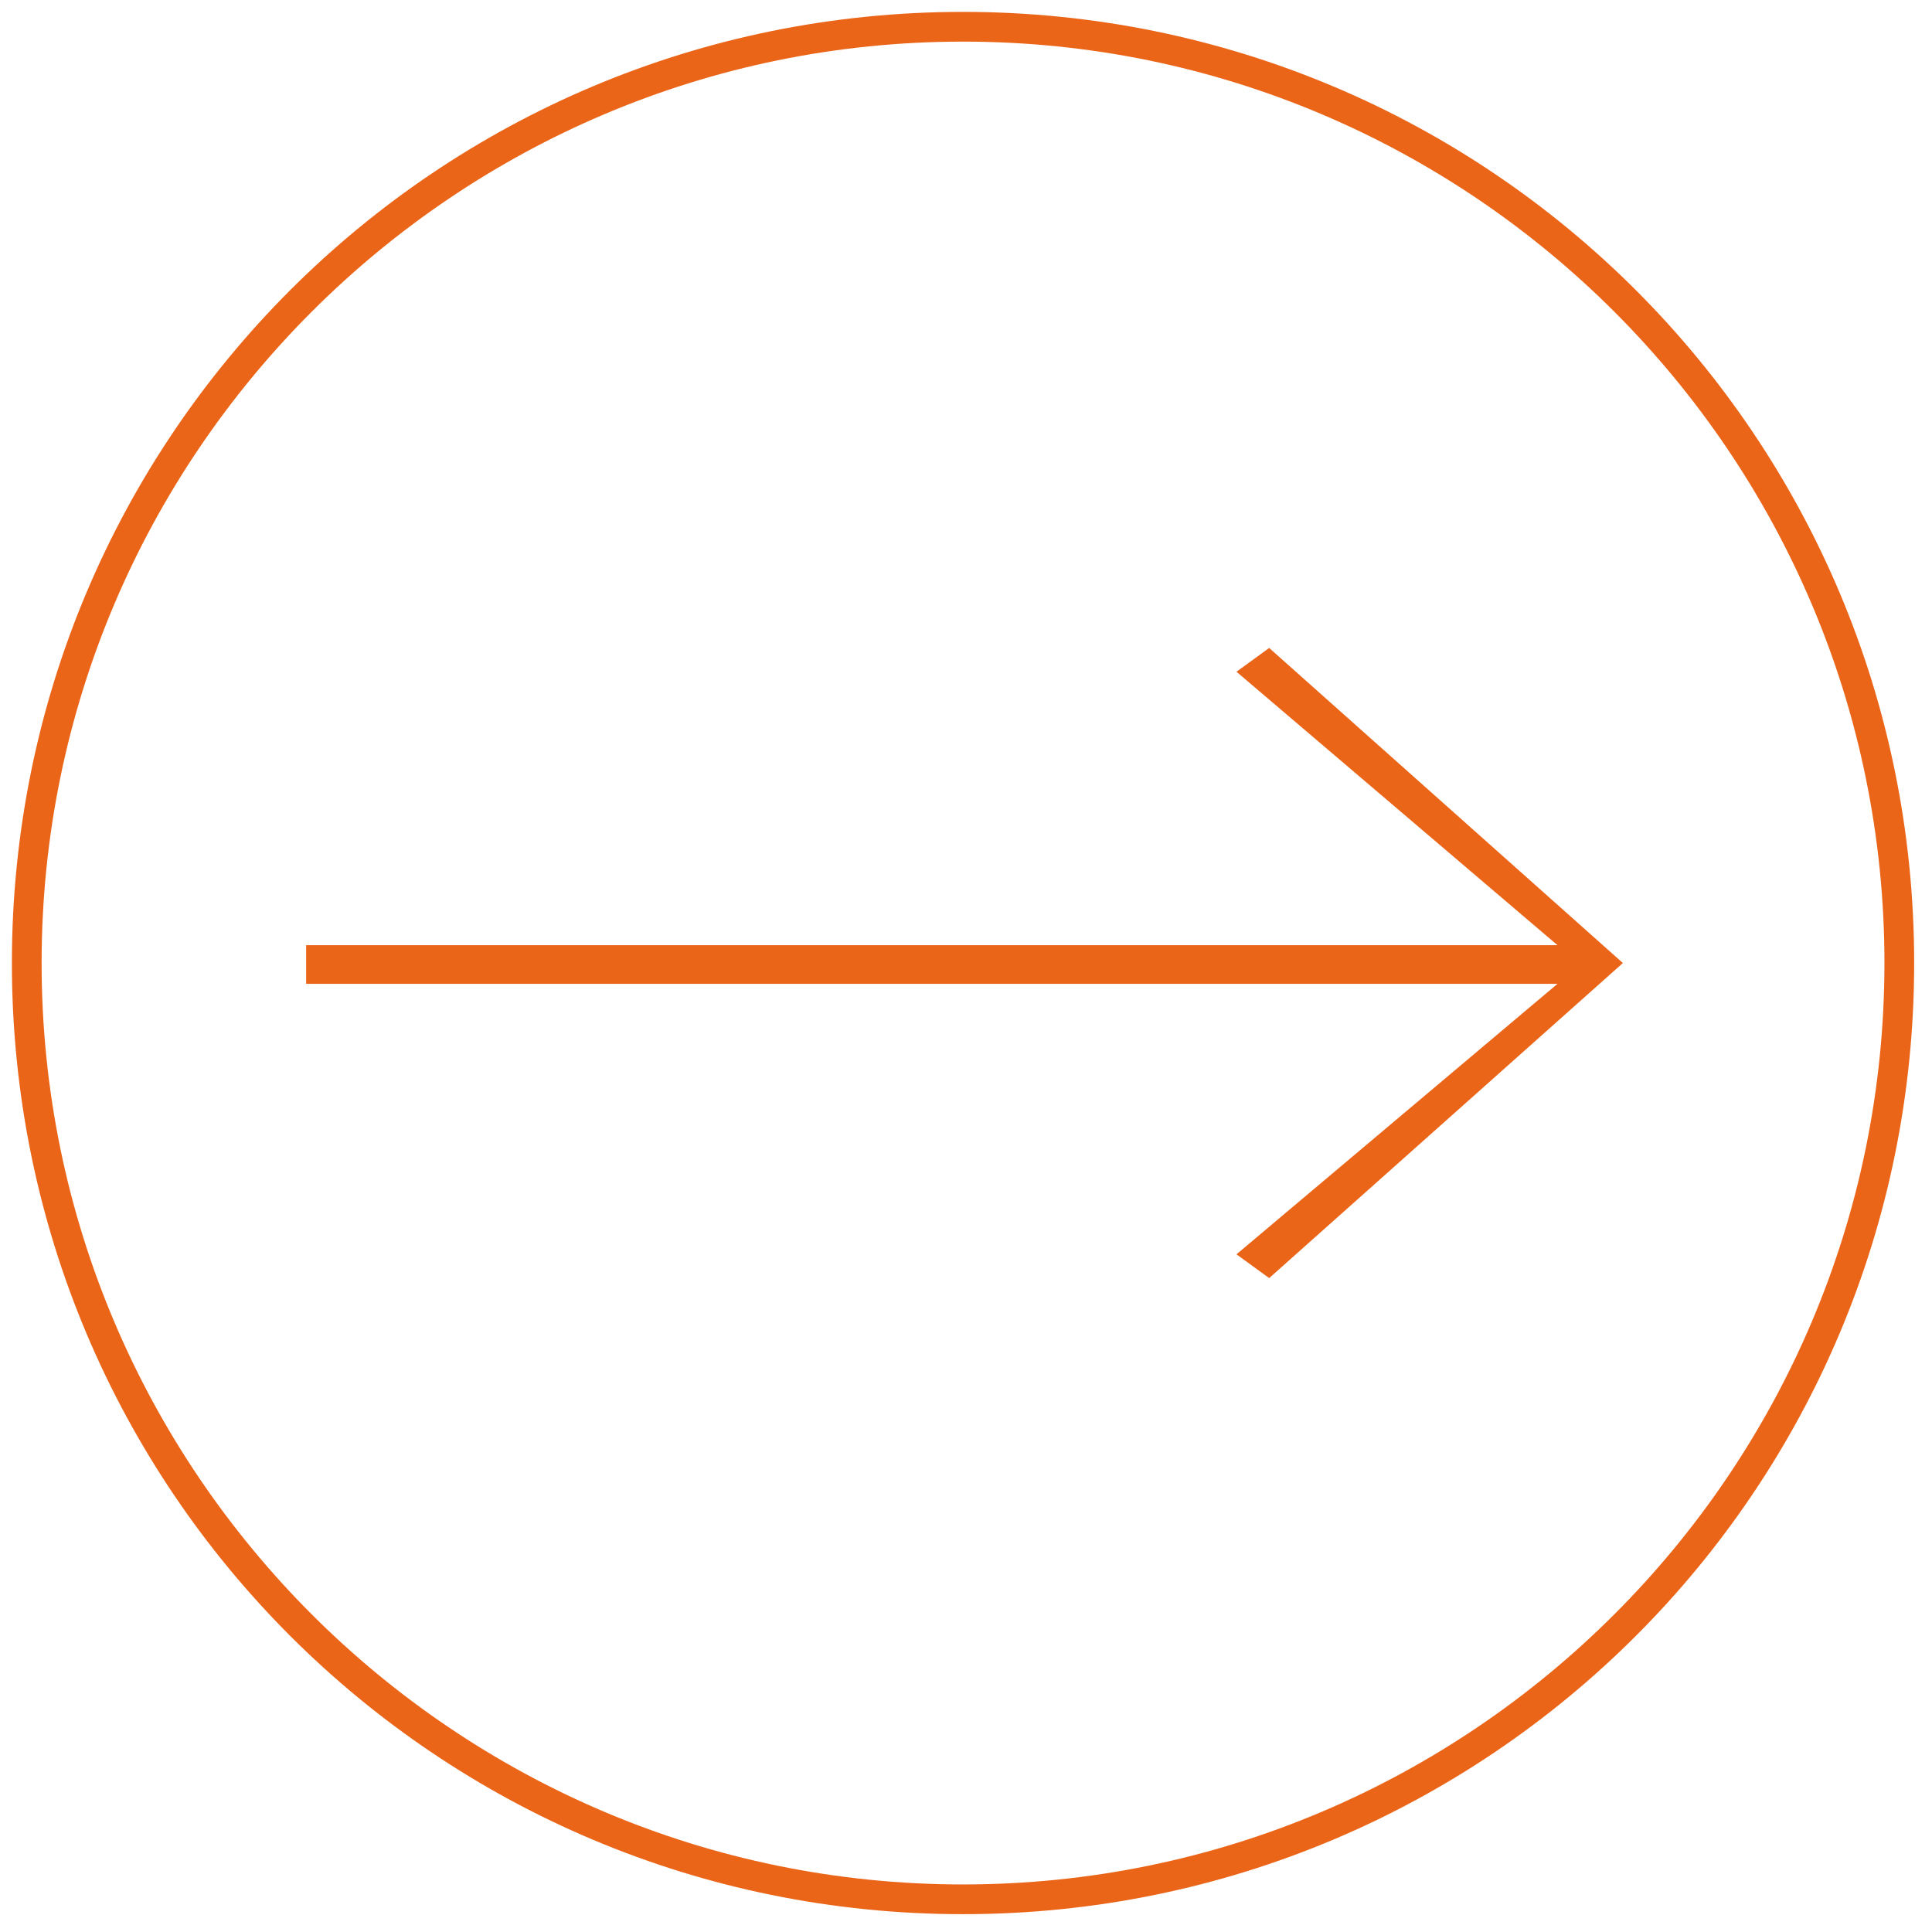 <?xml version="1.0" encoding="utf-8"?>
<!-- Generator: Adobe Illustrator 27.0.0, SVG Export Plug-In . SVG Version: 6.00 Build 0)  -->
<svg version="1.1" id="圖層_1" xmlns="http://www.w3.org/2000/svg" xmlns:xlink="http://www.w3.org/1999/xlink" x="0px" y="0px"
	 viewBox="0 0 65 65" style="enable-background:new 0 0 65 65;" xml:space="preserve">
<style type="text/css">
	.st0{fill:#EB6519;}
</style>
<g>
	<path class="st0" d="M32.4,64.4c-17.7,0-32-14.3-32-32s14.3-32,32-32s32,14.3,32,32S50.1,64.4,32.4,64.4z M32.4,1.4
		c-17.1,0-31,13.9-31,31s13.9,31,31,31s31-13.9,31-31S49.5,1.4,32.4,1.4z"/>
</g>
<path class="st0" d="M54.6,32.4L42.7,43l-1.1-0.8l10.8-9.1H10.3v-1.3h42.1l-10.8-9.2l1.1-0.8L54.6,32.4z"/>
</svg>
